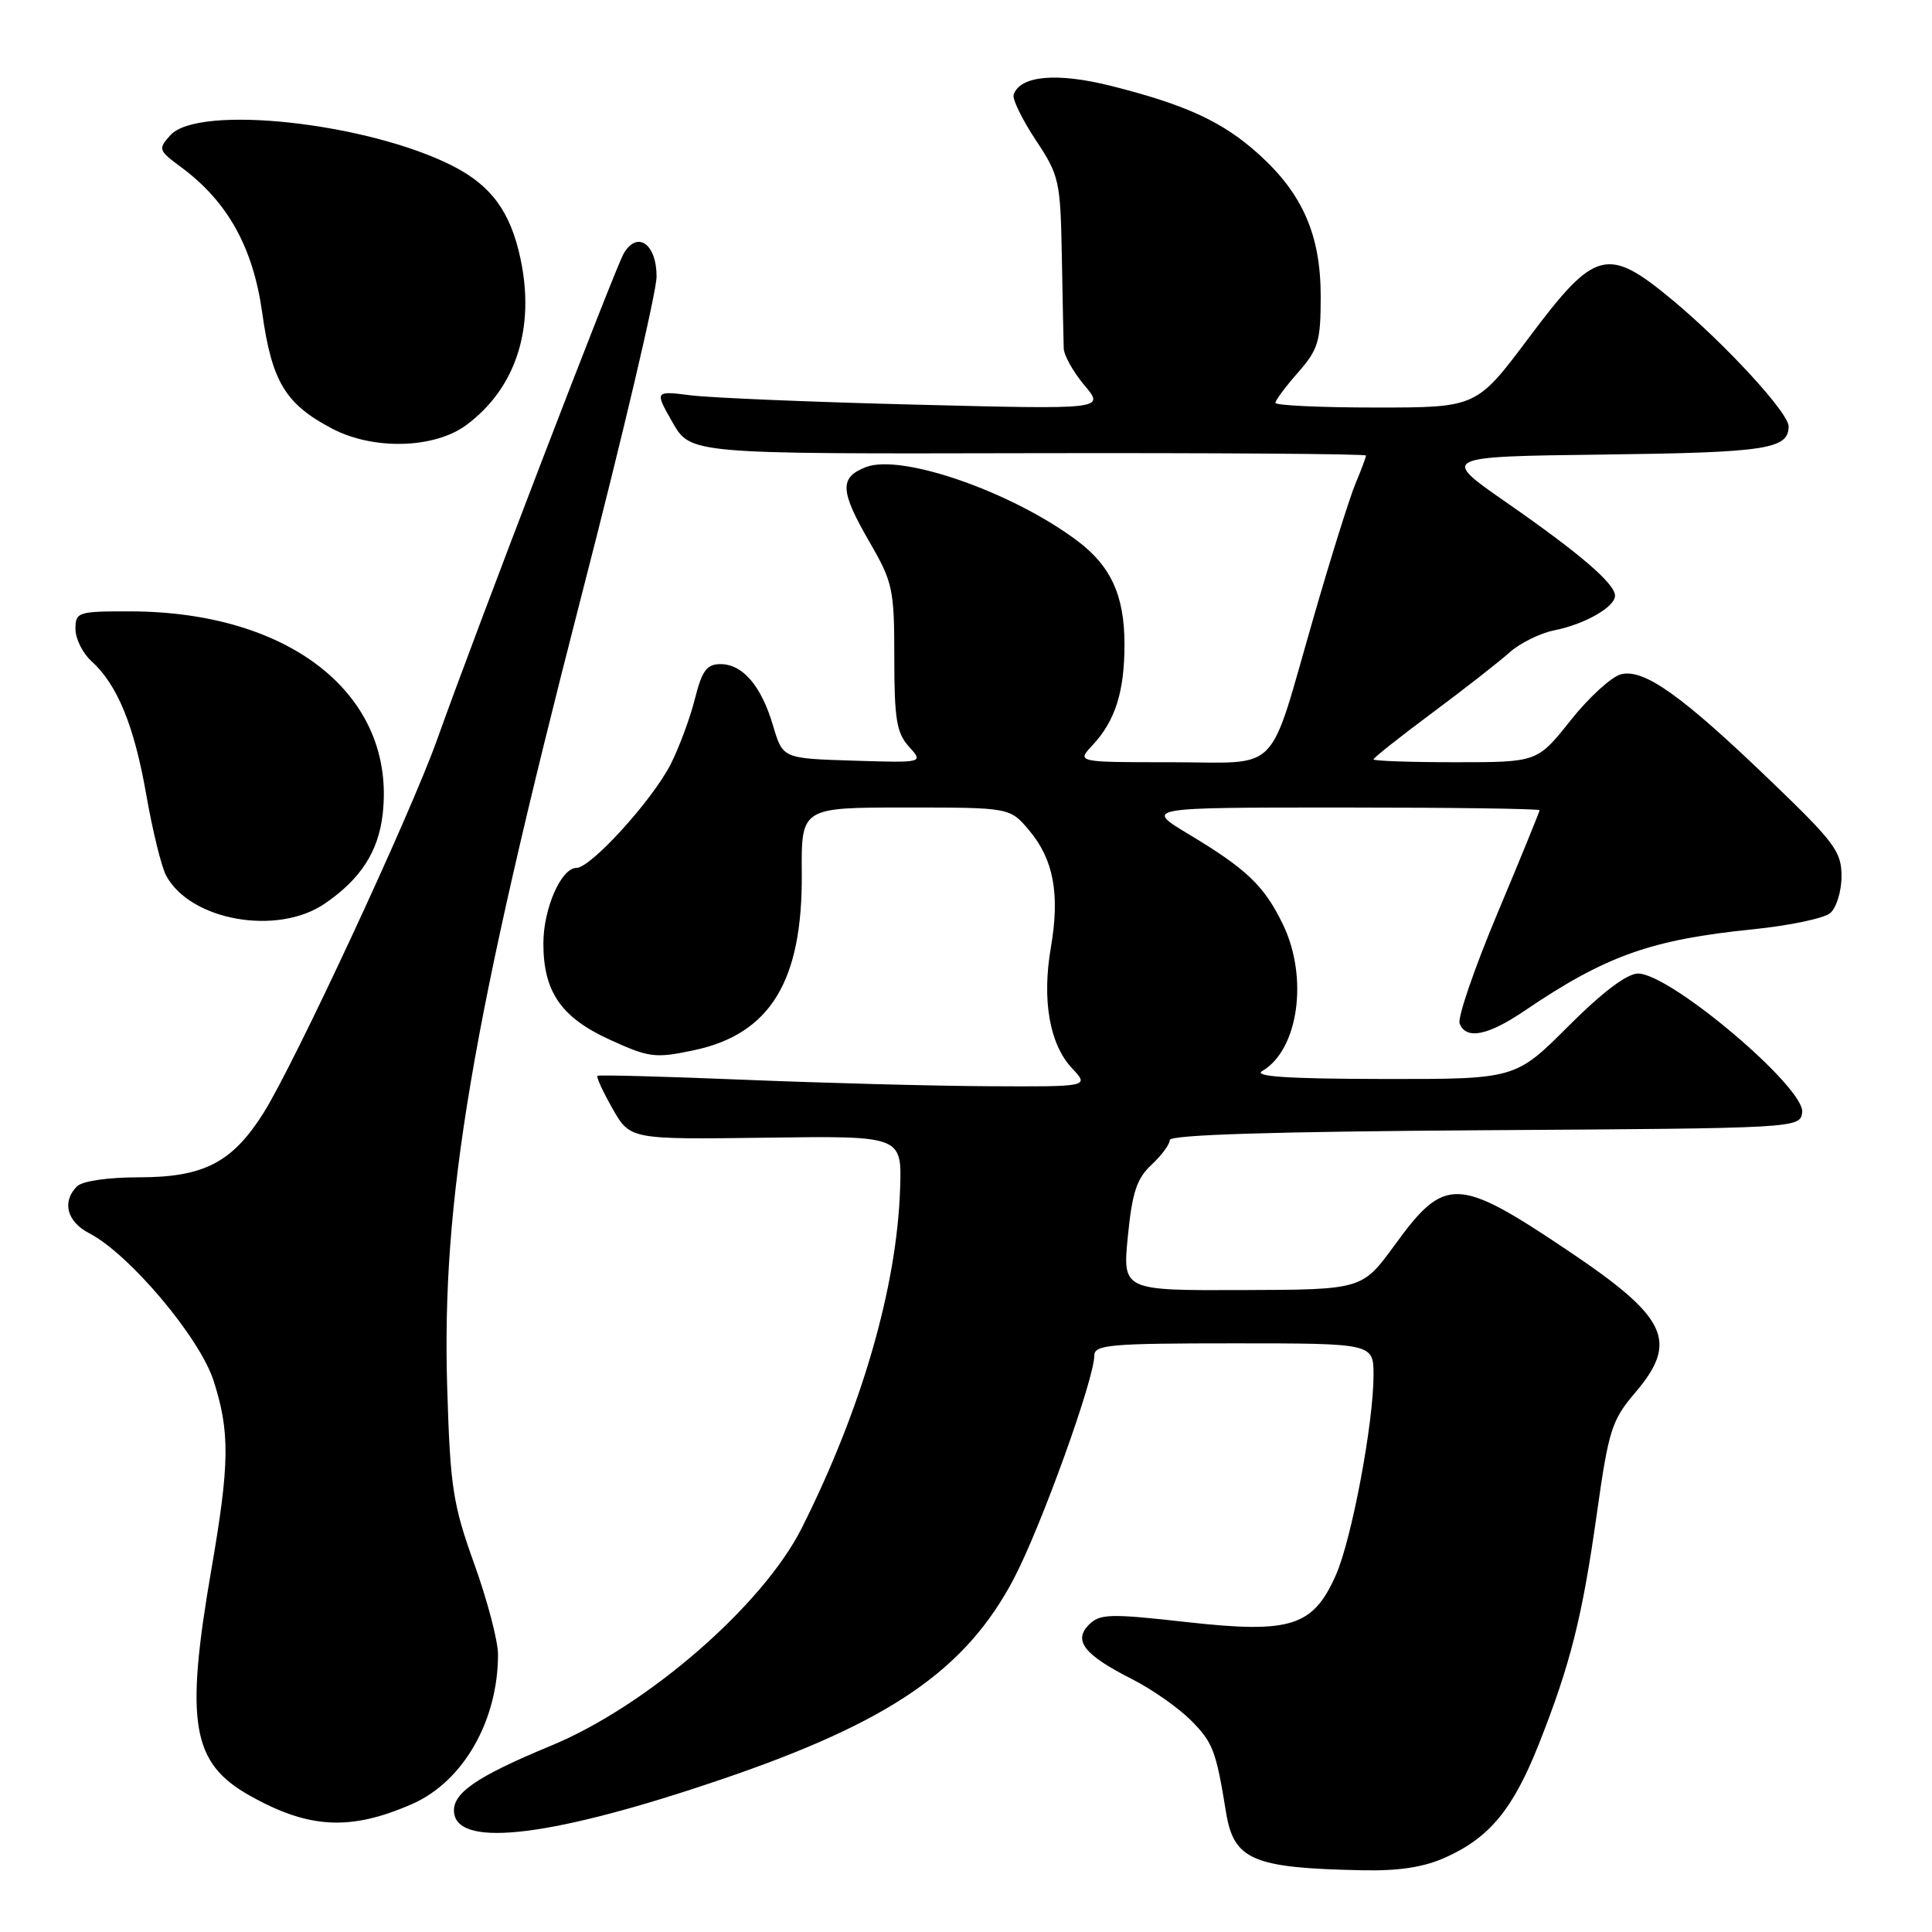 <?xml version="1.0" encoding="UTF-8" standalone="no"?>
<!DOCTYPE svg PUBLIC "-//W3C//DTD SVG 1.1//EN" "http://www.w3.org/Graphics/SVG/1.1/DTD/svg11.dtd" >
<svg xmlns="http://www.w3.org/2000/svg" xmlns:xlink="http://www.w3.org/1999/xlink" version="1.1" viewBox="0 0 256 256">
 <g >
 <path fill="currentColor"
d=" M 191.60 246.09 C 197.43 243.45 200.51 239.68 203.93 231.04 C 208.10 220.48 209.66 214.29 211.60 200.50 C 213.15 189.49 213.57 188.18 216.64 184.57 C 222.47 177.75 220.98 174.58 207.80 165.74 C 193.12 155.88 191.46 155.83 184.83 164.94 C 180.50 170.89 180.50 170.89 164.62 170.94 C 148.74 171.00 148.74 171.00 149.45 163.79 C 150.02 157.99 150.64 156.14 152.58 154.34 C 153.91 153.10 155.00 151.63 155.00 151.06 C 155.00 150.36 168.76 149.94 196.75 149.76 C 238.21 149.50 238.50 149.49 238.80 147.41 C 239.26 144.18 221.34 129.00 217.05 129.00 C 215.59 129.00 212.33 131.46 207.79 136.00 C 200.79 143.00 200.79 143.00 183.15 142.97 C 170.67 142.95 166.01 142.64 167.25 141.92 C 172.05 139.12 173.41 129.53 169.99 122.48 C 167.53 117.39 165.20 115.16 157.56 110.57 C 151.62 107.00 151.62 107.00 177.81 107.00 C 192.21 107.00 204.00 107.16 204.00 107.36 C 204.00 107.55 201.50 113.68 198.44 120.97 C 195.38 128.26 193.11 134.85 193.41 135.62 C 194.25 137.80 197.13 137.24 202.00 133.94 C 212.79 126.63 218.76 124.50 232.35 123.13 C 237.11 122.64 241.67 121.69 242.50 121.00 C 243.32 120.32 244.01 118.12 244.01 116.13 C 244.02 112.85 243.12 111.63 234.61 103.46 C 222.83 92.13 217.83 88.57 214.78 89.35 C 213.53 89.67 210.52 92.42 208.10 95.47 C 203.70 101.00 203.70 101.00 192.85 101.00 C 186.88 101.00 182.00 100.83 182.00 100.62 C 182.00 100.41 185.49 97.65 189.75 94.48 C 194.01 91.31 198.62 87.71 200.00 86.47 C 201.38 85.23 204.07 83.89 206.00 83.51 C 210.03 82.70 214.00 80.42 214.00 78.93 C 214.00 77.35 209.34 73.34 199.68 66.63 C 190.85 60.50 190.85 60.50 212.60 60.23 C 234.07 59.96 237.00 59.51 237.00 56.49 C 237.00 54.70 228.63 45.60 221.64 39.78 C 212.98 32.58 211.37 33.00 202.58 44.75 C 195.65 54.00 195.65 54.00 182.33 54.00 C 175.00 54.00 169.00 53.72 169.00 53.38 C 169.00 53.04 170.35 51.23 172.00 49.35 C 174.69 46.28 175.00 45.24 175.00 39.28 C 175.00 31.17 172.62 25.70 166.81 20.45 C 162.04 16.14 157.20 13.90 147.30 11.40 C 140.06 9.57 135.16 10.01 134.31 12.55 C 134.12 13.13 135.44 15.82 137.23 18.54 C 140.36 23.25 140.51 23.93 140.70 33.98 C 140.80 39.77 140.92 45.25 140.95 46.17 C 140.98 47.09 142.21 49.29 143.69 51.05 C 146.39 54.25 146.39 54.25 121.44 53.62 C 107.72 53.28 94.30 52.72 91.61 52.39 C 86.73 51.78 86.73 51.78 89.11 55.96 C 91.50 60.15 91.50 60.15 136.25 60.05 C 160.86 60.00 181.00 60.14 181.00 60.36 C 181.00 60.58 180.37 62.27 179.59 64.13 C 178.82 65.98 176.33 73.92 174.07 81.76 C 167.91 103.06 169.94 101.00 155.17 101.00 C 142.65 101.00 142.65 101.00 144.76 98.75 C 147.77 95.53 149.00 91.67 149.00 85.39 C 149.00 78.93 147.22 75.02 142.75 71.66 C 134.13 65.19 119.47 60.08 114.75 61.89 C 111.20 63.26 111.28 65.02 115.25 71.88 C 118.30 77.16 118.50 78.08 118.50 87.14 C 118.50 95.28 118.80 97.12 120.44 98.93 C 122.38 101.08 122.38 101.08 113.05 100.79 C 103.72 100.50 103.72 100.50 102.44 96.17 C 100.88 90.88 98.42 88.00 95.46 88.00 C 93.65 88.00 93.02 88.86 92.07 92.63 C 91.43 95.18 89.98 99.07 88.86 101.28 C 86.43 106.04 78.29 115.00 76.39 115.00 C 74.36 115.00 72.00 120.39 72.00 125.00 C 72.00 131.41 74.34 134.81 80.77 137.75 C 85.99 140.14 86.80 140.25 91.87 139.18 C 102.05 137.05 106.35 130.04 106.24 115.76 C 106.17 107.00 106.17 107.00 119.99 107.00 C 133.82 107.00 133.82 107.00 136.37 110.03 C 139.61 113.88 140.46 118.46 139.25 125.52 C 138.04 132.51 139.07 138.38 142.05 141.55 C 144.35 144.00 144.35 144.00 130.92 143.93 C 123.54 143.89 108.95 143.50 98.50 143.07 C 88.05 142.64 79.35 142.41 79.17 142.55 C 78.99 142.70 79.89 144.66 81.17 146.91 C 83.50 150.99 83.50 150.99 101.50 150.75 C 119.50 150.50 119.50 150.50 119.27 157.50 C 118.83 170.60 114.17 186.69 106.24 202.47 C 101.08 212.73 85.75 226.05 73.00 231.32 C 62.96 235.48 59.81 237.68 60.18 240.28 C 60.84 244.90 73.45 243.31 95.50 235.81 C 117.92 228.19 127.96 221.30 134.34 209.18 C 137.93 202.34 145.00 182.74 145.00 179.62 C 145.00 178.18 147.10 178.00 163.50 178.00 C 182.00 178.00 182.00 178.00 182.00 182.25 C 181.99 188.62 179.11 203.94 177.02 208.68 C 174.00 215.53 171.04 216.47 157.30 214.94 C 147.06 213.79 145.74 213.83 144.29 215.28 C 142.17 217.41 143.67 219.29 150.07 222.53 C 152.65 223.84 156.13 226.28 157.80 227.95 C 160.71 230.87 161.13 231.95 162.45 240.11 C 163.48 246.47 165.98 247.53 180.50 247.82 C 185.43 247.92 188.71 247.41 191.60 246.09 Z  M 54.61 239.04 C 61.36 236.08 65.98 228.04 65.99 219.25 C 66.00 217.46 64.58 212.06 62.85 207.25 C 60.01 199.34 59.66 197.11 59.26 184.00 C 58.49 158.99 62.44 135.65 77.03 79.01 C 82.52 57.74 87.00 38.67 87.00 36.64 C 87.00 32.30 84.44 30.51 82.64 33.60 C 81.48 35.60 63.10 83.46 57.92 98.00 C 54.36 107.99 38.94 141.13 34.87 147.55 C 30.74 154.06 26.98 155.99 18.45 156.00 C 14.30 156.00 10.91 156.49 10.20 157.20 C 8.17 159.23 8.86 161.88 11.82 163.41 C 17.12 166.15 26.43 177.19 28.29 182.92 C 30.48 189.73 30.44 193.90 28.00 208.00 C 24.50 228.28 25.40 233.61 33.08 237.92 C 40.93 242.34 46.44 242.62 54.61 239.04 Z  M 43.01 119.75 C 47.78 116.50 50.15 112.84 50.71 107.85 C 52.48 92.19 38.59 81.05 17.25 81.01 C 10.31 81.00 10.00 81.10 10.00 83.35 C 10.00 84.63 10.95 86.55 12.11 87.60 C 15.55 90.71 17.78 96.15 19.38 105.30 C 20.21 110.04 21.39 114.86 22.01 116.01 C 25.20 121.98 36.72 124.03 43.01 119.75 Z  M 61.79 56.32 C 68.35 51.46 70.94 43.49 68.96 34.24 C 67.63 28.05 65.11 24.61 60.01 22.00 C 48.72 16.24 26.31 13.80 22.58 17.91 C 20.92 19.75 20.98 19.92 24.01 22.16 C 30.15 26.70 33.53 32.76 34.74 41.41 C 36.02 50.60 37.82 53.56 44.06 56.82 C 49.53 59.67 57.58 59.44 61.79 56.32 Z "/>
</g>
</svg>